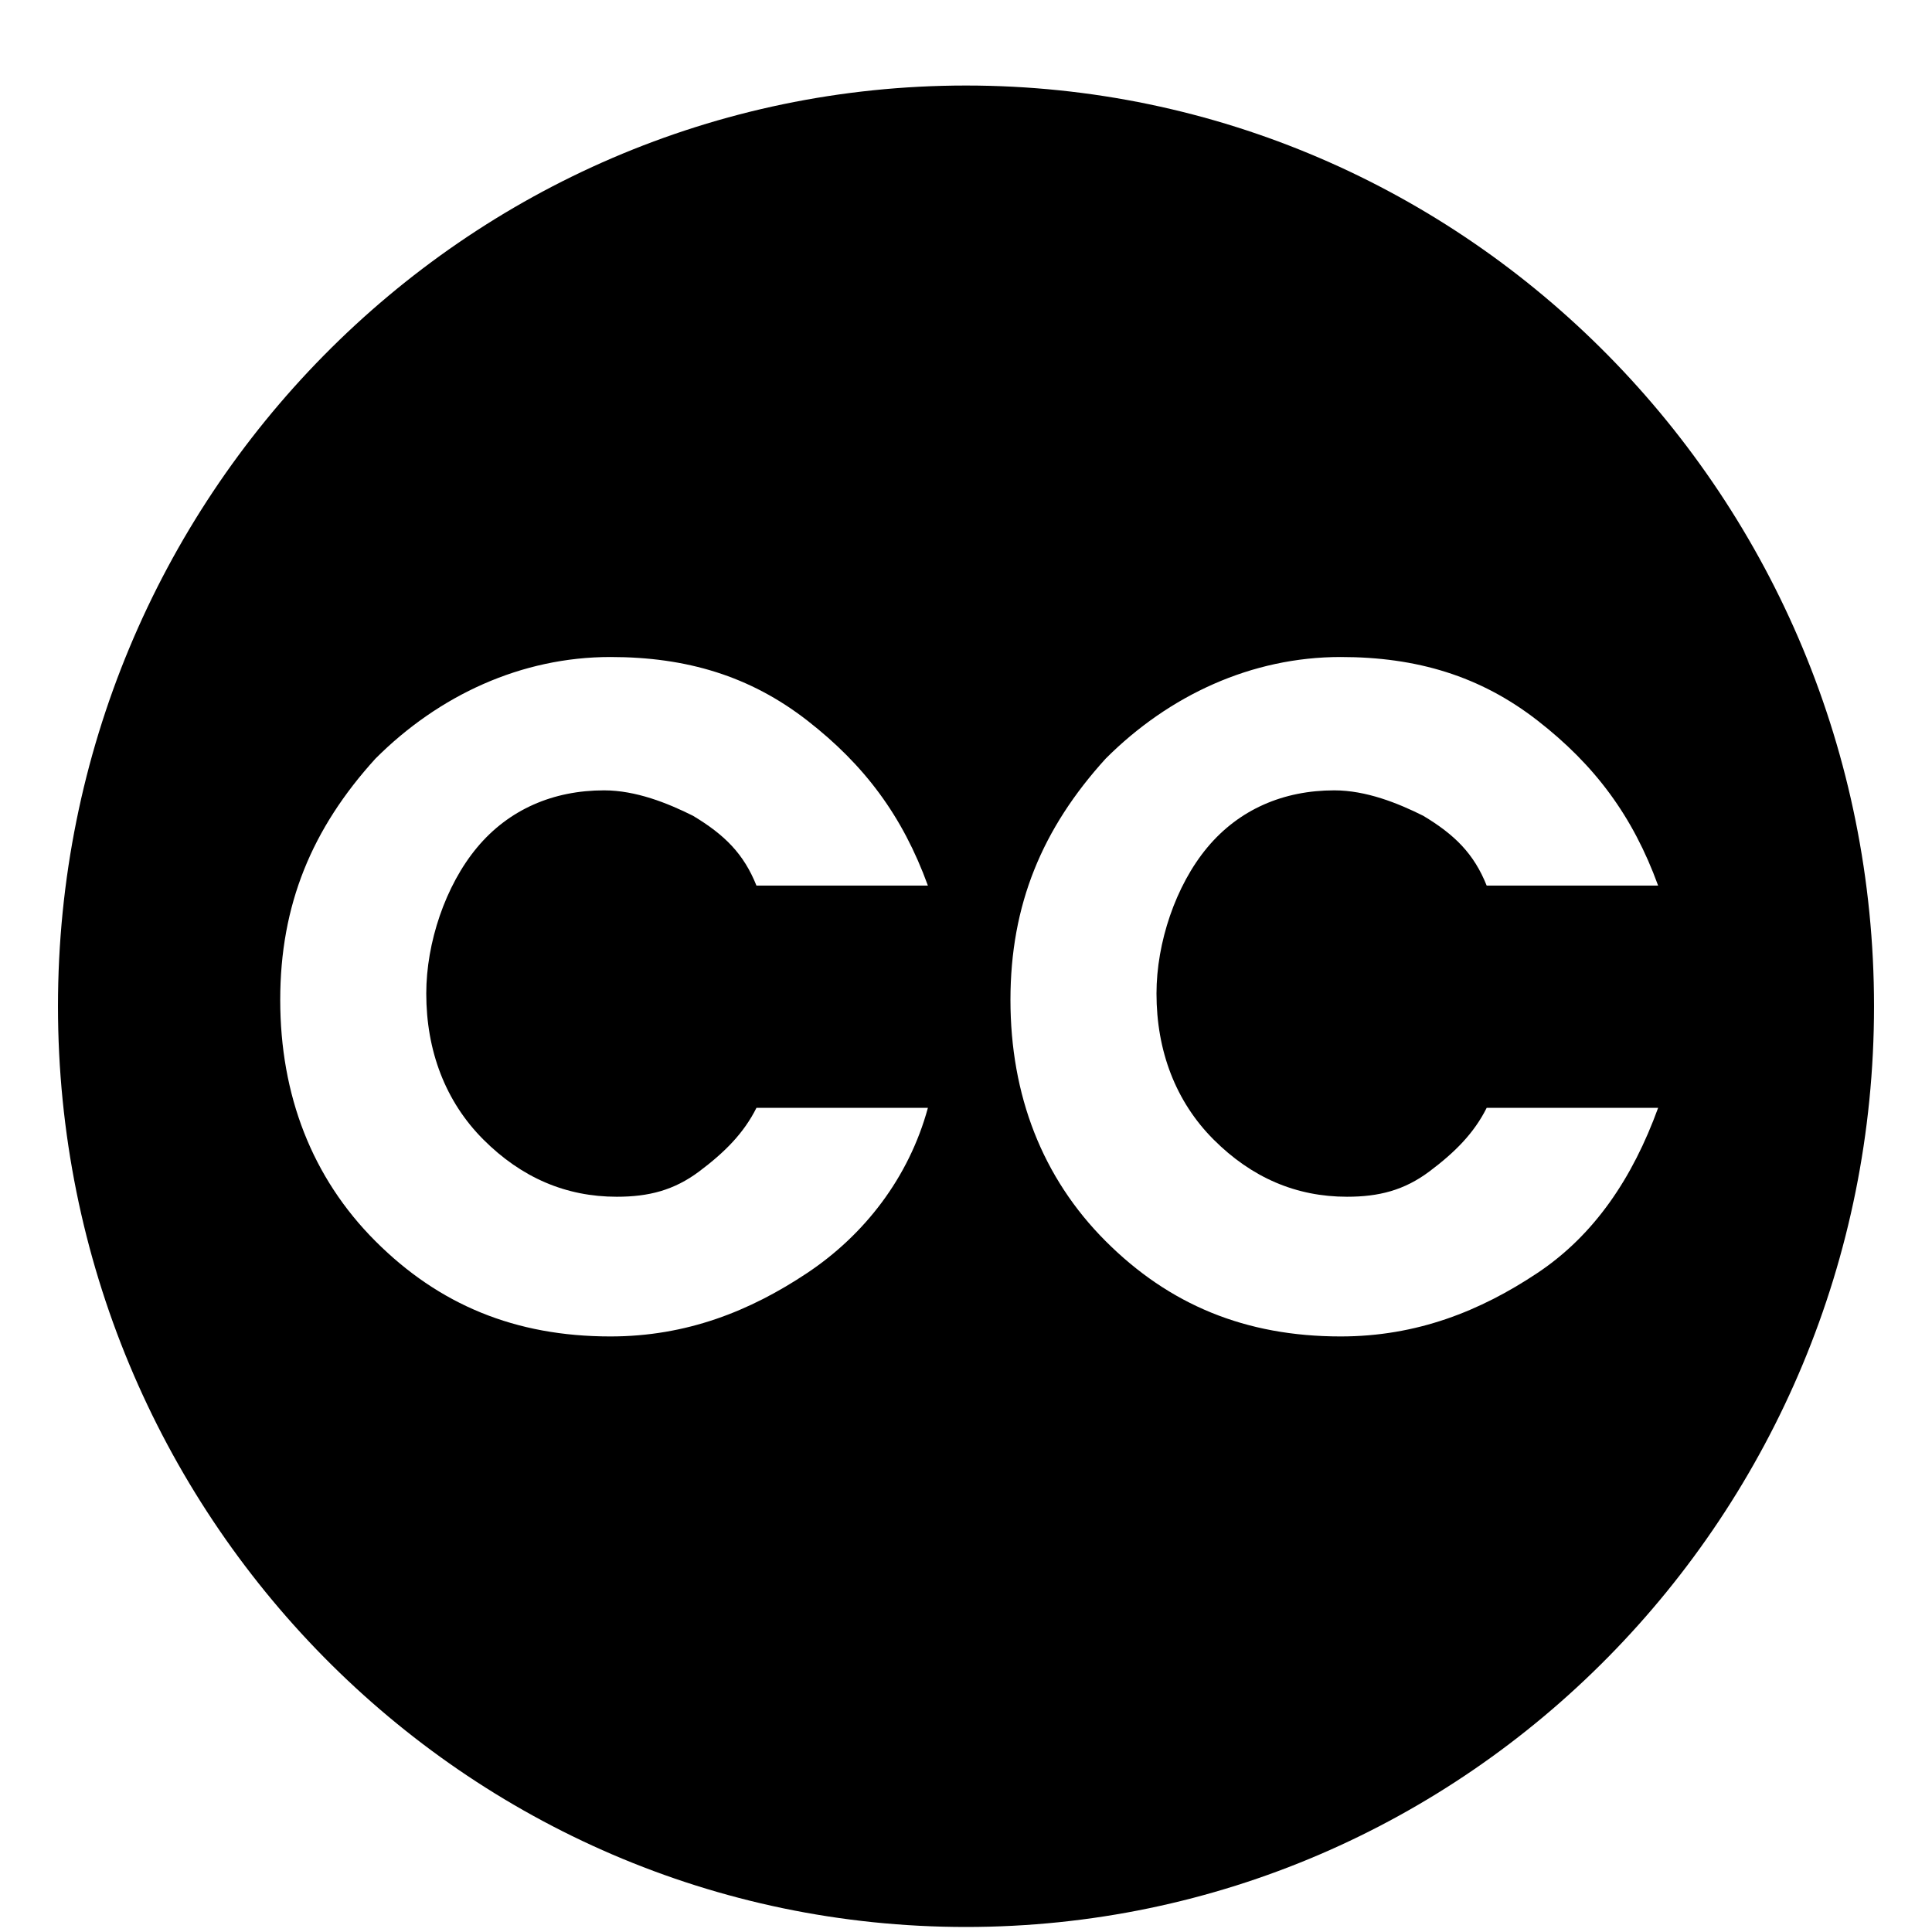 <svg xmlns="http://www.w3.org/2000/svg" viewBox="0 0 1024 1024"><path d="M512 45.329c-265.877 0-481.272 218.76-481.272 488.004S246.123 1021.337 512 1021.337c265.877 0 481.272-218.76 481.272-488.004S777.877 45.329 512 45.329zM256.219 604.01c20.193 20.193 43.751 30.291 70.677 30.291 16.828 0 30.291-3.365 43.751-13.463s23.558-20.193 30.291-33.656h90.87c-10.098 37.021-33.656 67.311-63.944 87.504s-63.944 33.656-104.332 33.656c-50.484 0-90.87-16.828-124.525-50.484s-50.484-77.407-50.484-127.891 16.828-90.87 50.484-127.891c33.656-33.656 77.407-53.849 124.525-53.849 40.386 0 74.042 10.098 104.332 33.656s50.484 50.484 63.944 87.504h-90.87c-6.73-16.828-16.828-26.923-33.656-37.021-13.463-6.73-30.291-13.463-47.118-13.463-26.923 0-50.484 10.098-67.311 30.291s-26.923 50.484-26.923 77.407c0 30.291 10.098 57.214 30.291 77.407zM814.9 674.686c-30.291 20.193-63.944 33.656-104.332 33.656-50.484 0-90.87-16.828-124.525-50.484s-50.484-77.407-50.484-127.891c0-50.484 16.828-90.87 50.484-127.891 33.656-33.656 77.407-53.849 124.525-53.849 40.386 0 74.042 10.098 104.332 33.656s50.484 50.484 63.944 87.504h-90.87c-6.73-16.828-16.828-26.923-33.656-37.021-13.463-6.73-30.291-13.463-47.118-13.463-26.923 0-50.484 10.098-67.311 30.291s-26.923 50.484-26.923 77.407c0 30.291 10.098 57.214 30.291 77.407s43.751 30.291 70.677 30.291c16.828 0 30.291-3.365 43.751-13.463s23.558-20.193 30.291-33.656h90.87c-13.463 37.021-33.656 67.311-63.944 87.504z"/></svg>